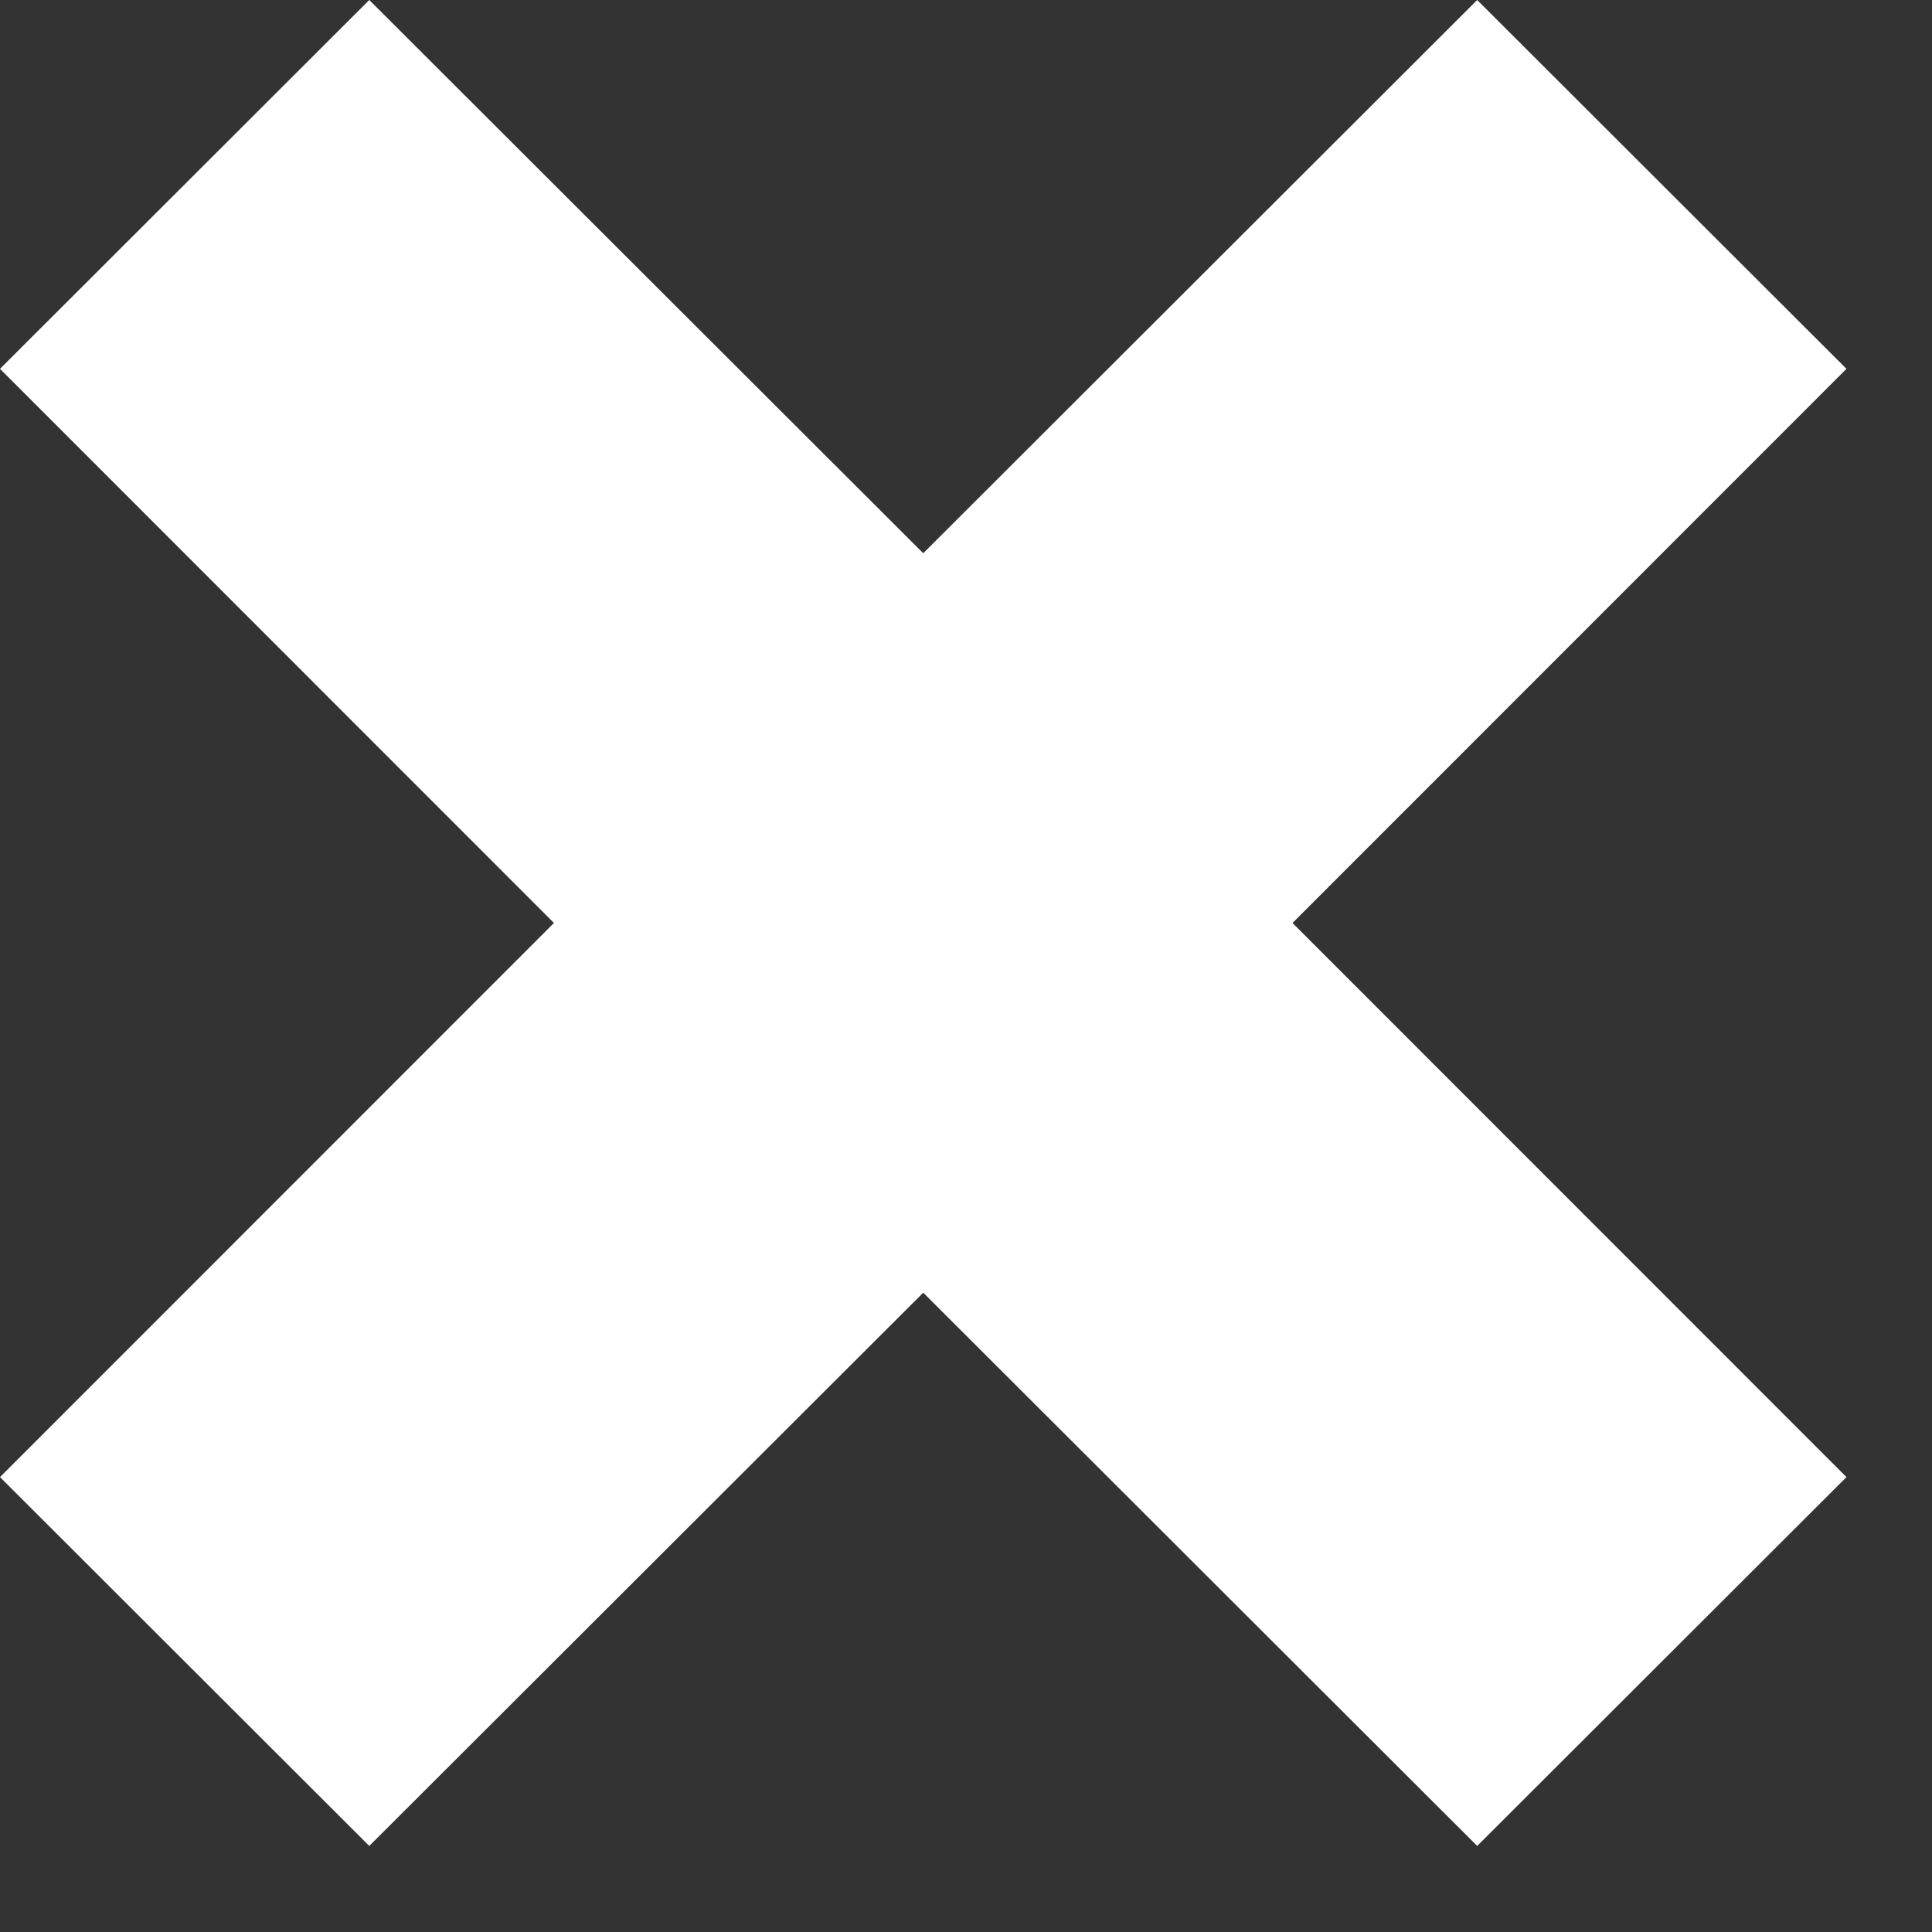 <svg width="22" height="22" viewBox="0 0 22 22" fill="none" xmlns="http://www.w3.org/2000/svg">
<rect x="0" y="0" width="22" height="22" fill="#333333" stroke="none"/>
<path fill-rule="evenodd" clip-rule="evenodd" d="M4.205 21.02L0 16.82L6.308 10.51L0 4.2L4.205 0L10.513 6.3L16.821 0L21.026 4.2L14.718 10.51L21.026 16.82L16.821 21.02L10.513 14.72L4.205 21.02Z" fill="white"/>
</svg>
